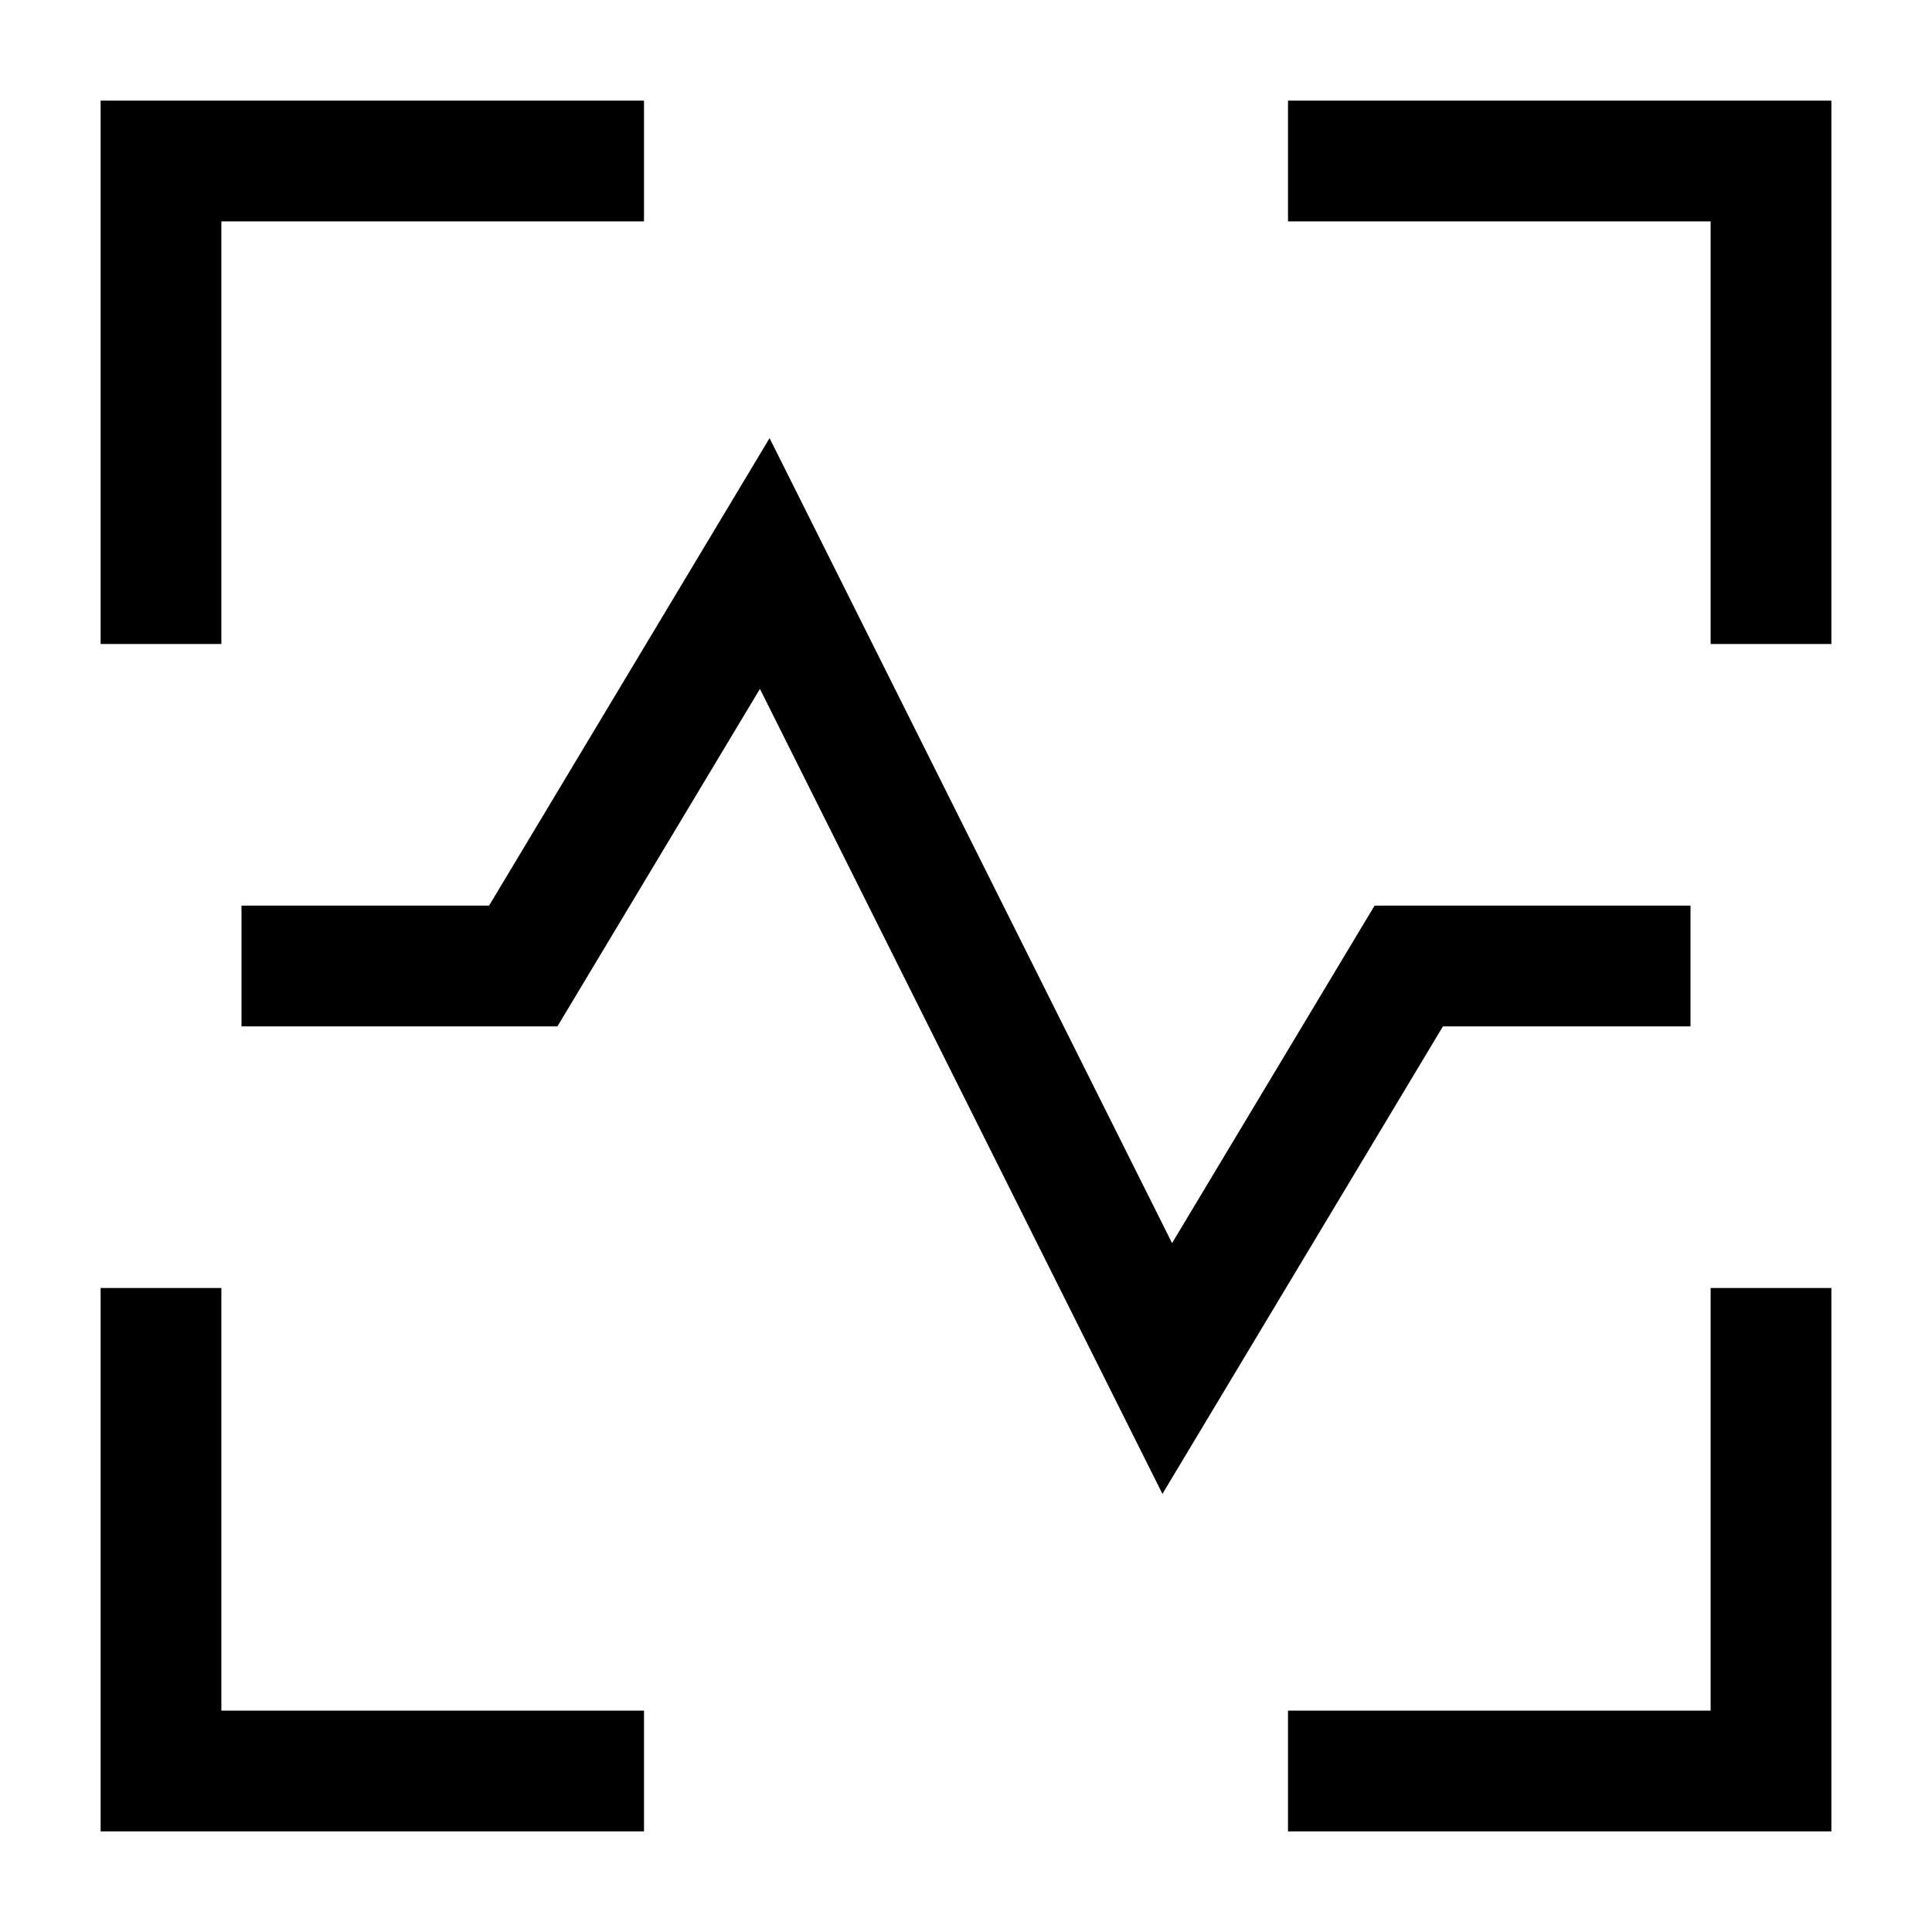 <svg xmlns="http://www.w3.org/2000/svg" fill="none" viewBox="0 0 24 24" id="Voice-Scan-1--Streamline-Sharp">
  <desc>
    Voice Scan 1 Streamline Icon: https://streamlinehq.com
  </desc>
  <g id="voice-scan-1--identification-secure-id-soundwave-sound-voice-brackets-security">
    <path id="Vector 1145" stroke="#000000" d="m2 8 0 -6 6 0" stroke-width="1.5"></path>
    <path id="Vector 1146" stroke="#000000" d="M16 2h6v6" stroke-width="1.5"></path>
    <path id="Vector 1147" stroke="#000000" d="M22 16v6h-6" stroke-width="1.5"></path>
    <path id="Vector 1148" stroke="#000000" d="M8 22H2v-6" stroke-width="1.5"></path>
    <path id="Vector 2220" stroke="#000000" d="M3 12h3.5l3 -5 5 10 3 -5H21" stroke-width="1.5"></path>
  </g>
</svg>